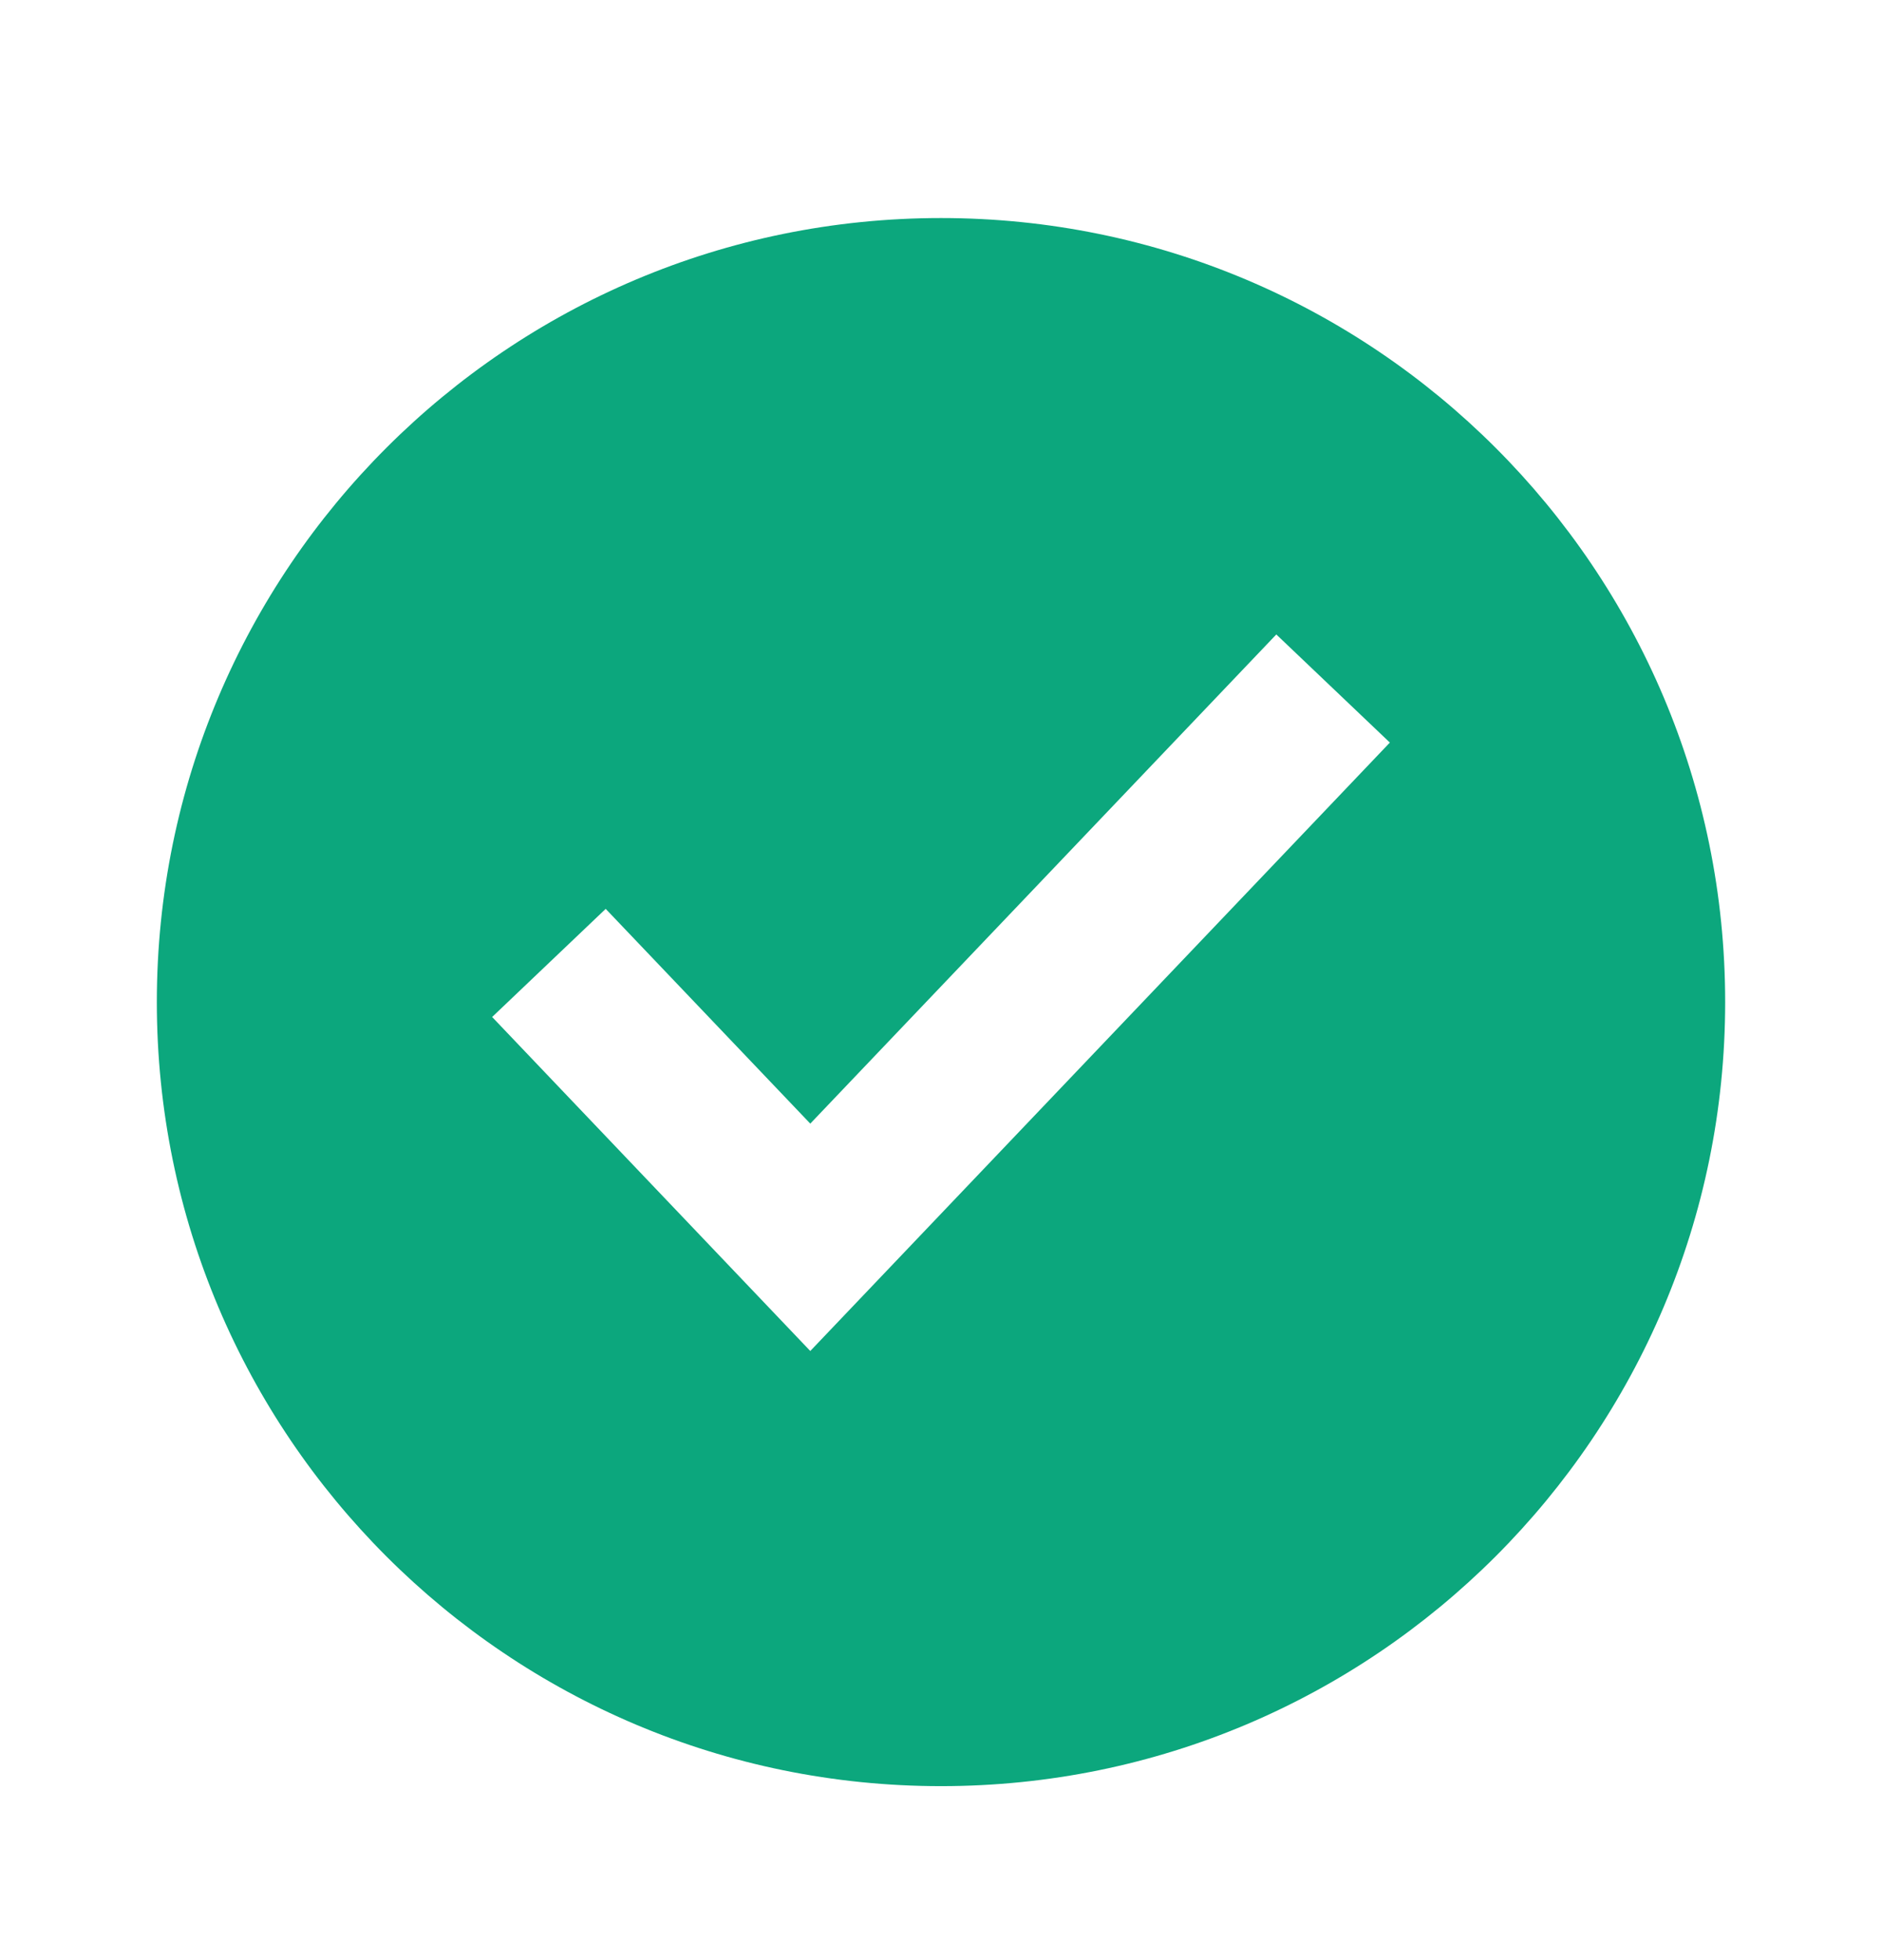 <svg width="24" height="25" viewBox="0 0 24 25" fill="none" xmlns="http://www.w3.org/2000/svg">
<path d="M12 22.781C17.523 22.781 22 18.304 22 12.781C22 7.258 17.523 2.781 12 2.781C6.477 2.781 2 7.258 2 12.781C2 18.304 6.477 22.781 12 22.781ZM17.724 9.471L10.333 17.231L6.276 12.971L7.724 11.592L10.333 14.331L16.276 8.092L17.724 9.471Z" fill="#0CA77D"/>
</svg>